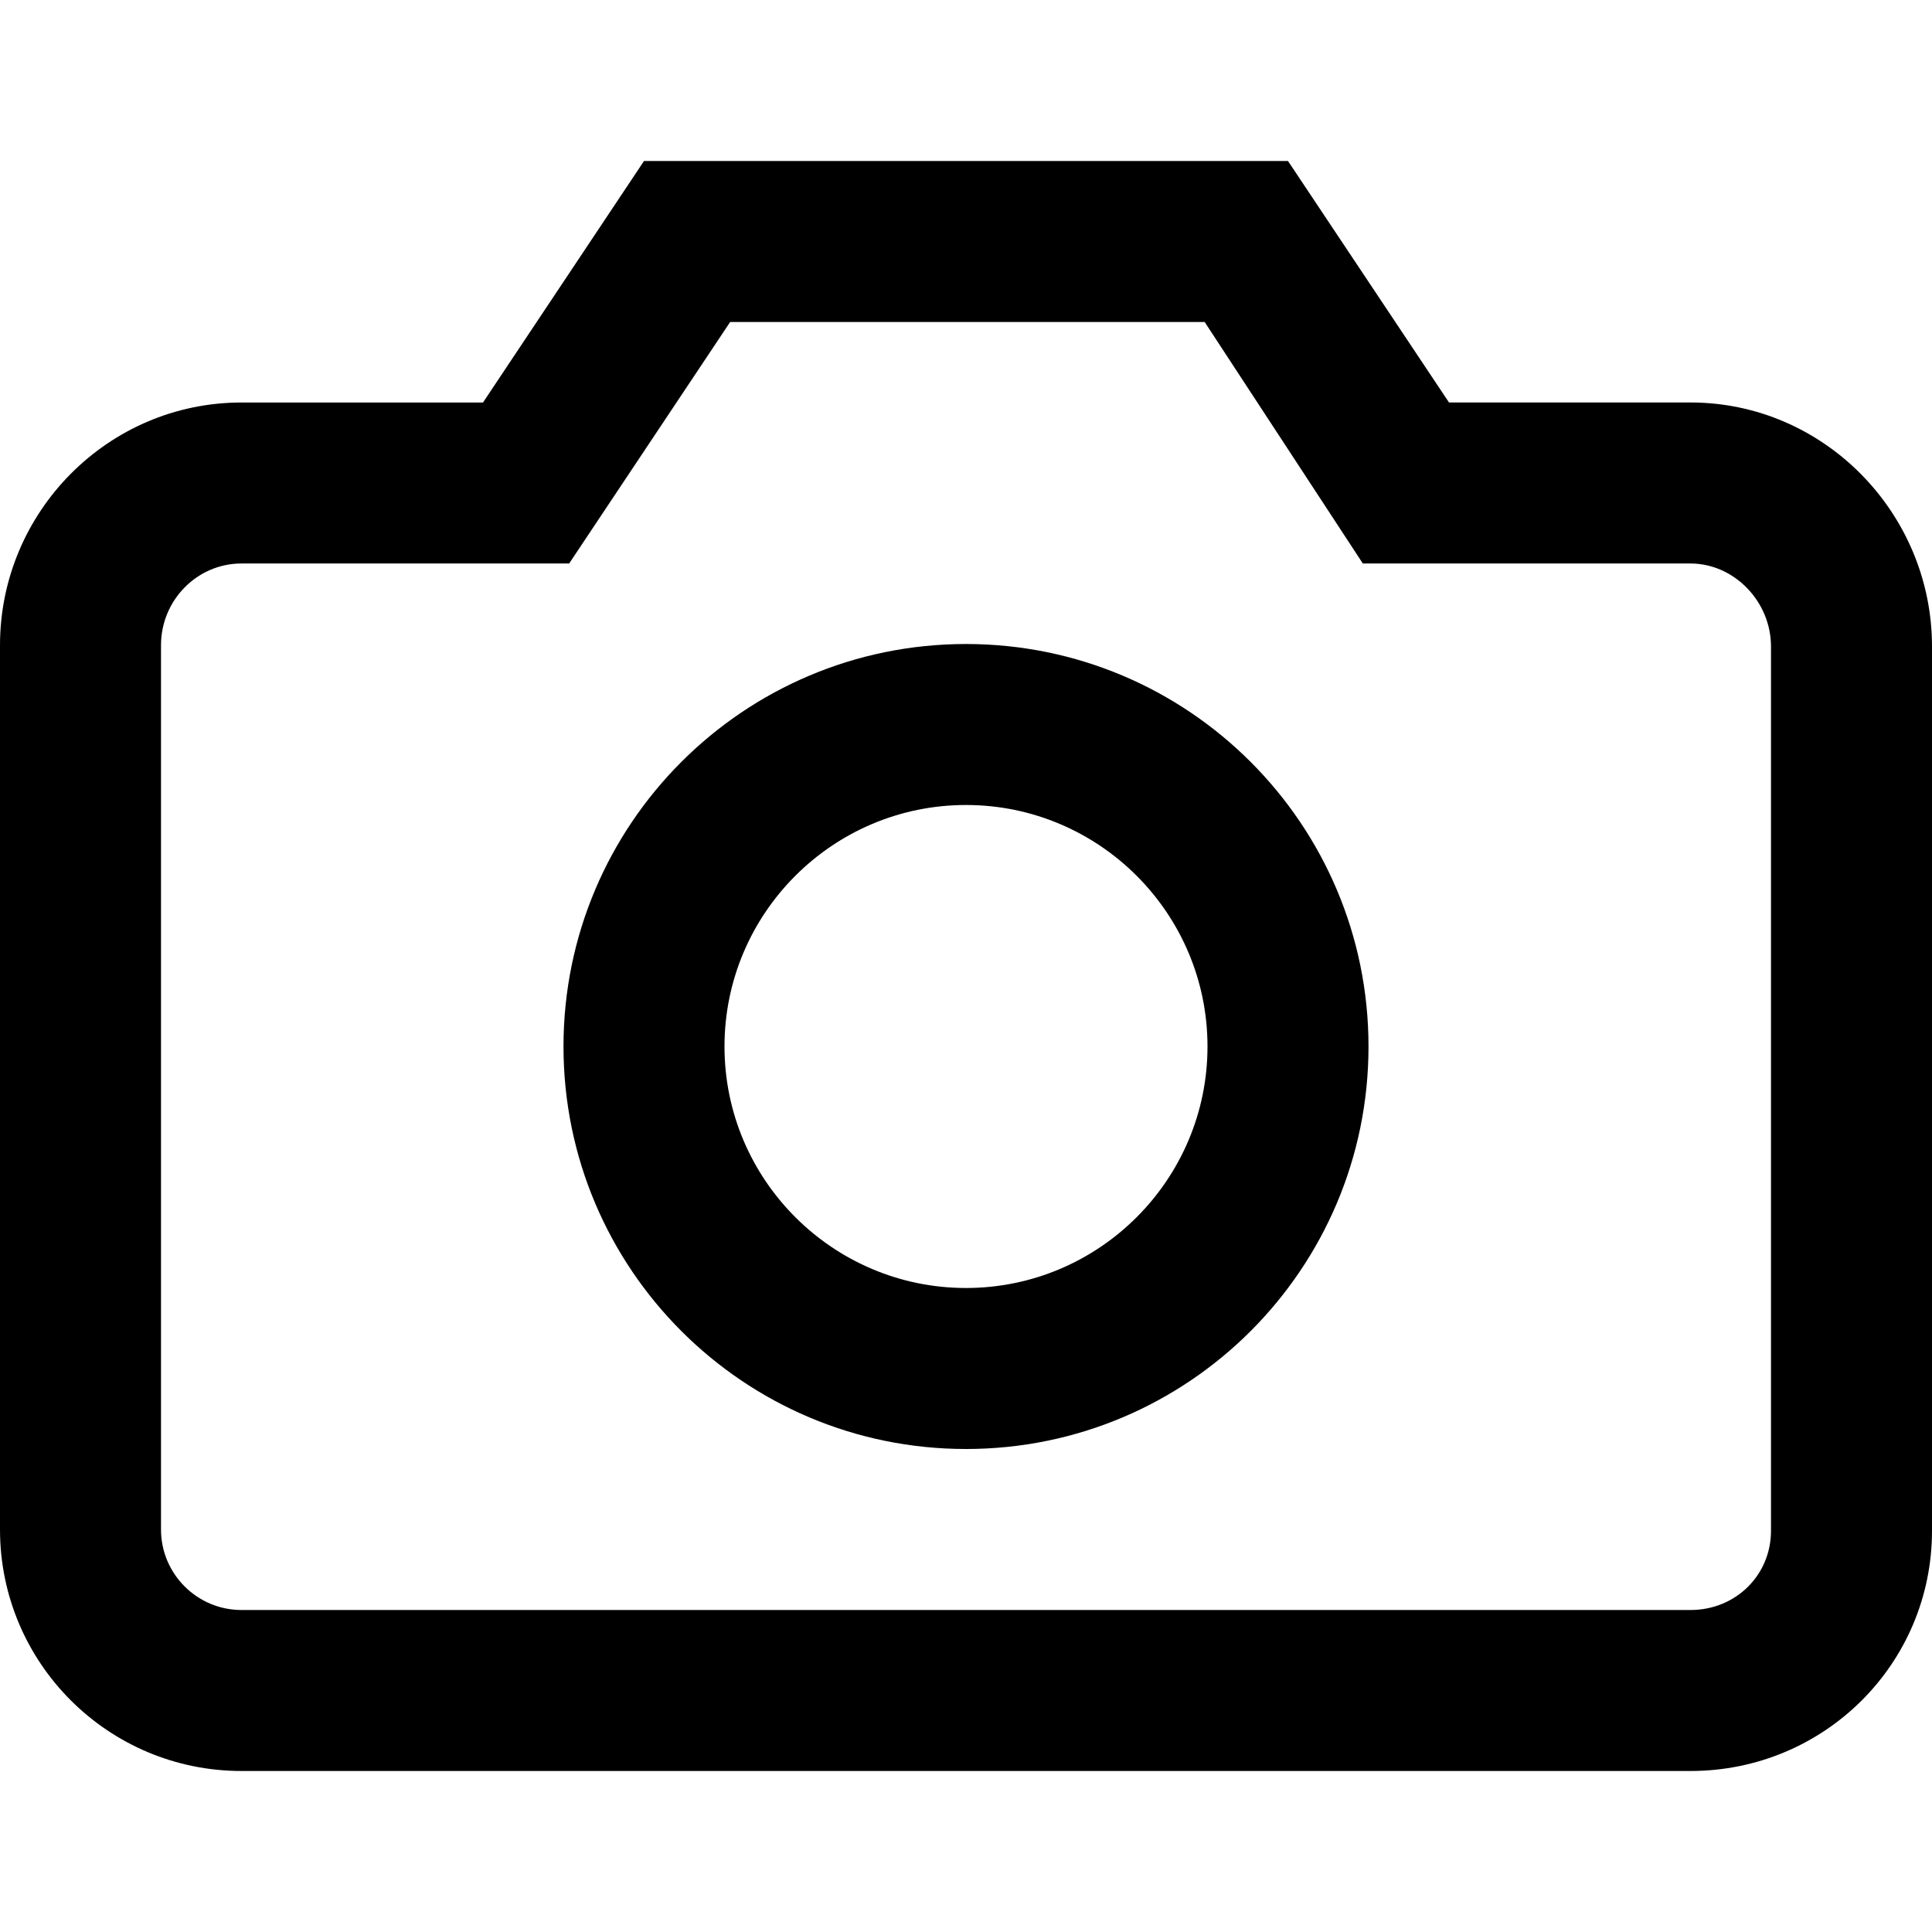 <?xml version="1.0" encoding="UTF-8" standalone="yes"?>
<svg version="1.1" xmlns="http://www.w3.org/2000/svg" xmlns:xlink="http://www.w3.org/1999/xlink" x="0px" y="0px" viewBox="0 0 512 512" enable-background="new 0 0 512 512" xml:space="preserve">
  <g id="bounds" display="none"><rect display="inline" fill="none" width="512" height="512"/></g><g id="Layer_2">
    <path style=" stroke:none;fill-rule:nonzero;fill:rgb(0%,0%,0%);fill-opacity:1;" d="M 448 106.66 L 384 106.66 L 341.332 42.668 L 170.668 42.668 L 128 106.668 L 64 106.668 C 28.641 106.668 0 135.648 0 170.996 L 0 405.332 C 0 440.691 28.641 469.332 64 469.332 L 448 469.332 C 483.359 469.332 512 441.02 512 405.664 L 512 171.328 C 512 135.969 483.359 106.66 448 106.66 Z M 469.332 405.664 C 469.332 417.457 459.961 426.668 448 426.668 L 64 426.668 C 52.234 426.668 42.668 417.098 42.668 405.332 L 42.668 170.996 C 42.668 159.055 52.234 149.332 64 149.332 L 150.832 149.332 L 193.5 85.332 L 319.246 85.332 L 361.164 149.332 L 448 149.332 C 459.562 149.332 469.332 159.406 469.332 171.332 Z M 256 170.668 C 197.09 170.668 149.332 218.426 149.332 277.332 C 149.332 336.238 197.094 384 256 384 C 314.91 384 362.668 336.246 362.668 277.332 C 362.668 218.422 314.91 170.668 256 170.668 Z M 256 341.332 C 220.711 341.332 192 312.625 192 277.332 C 192 242.043 220.703 213.332 256 213.332 C 291.289 213.332 320 242.043 320 277.332 C 320 312.625 291.285 341.332 256 341.332 Z M 256 341.332 "/>
  </g>
</svg>